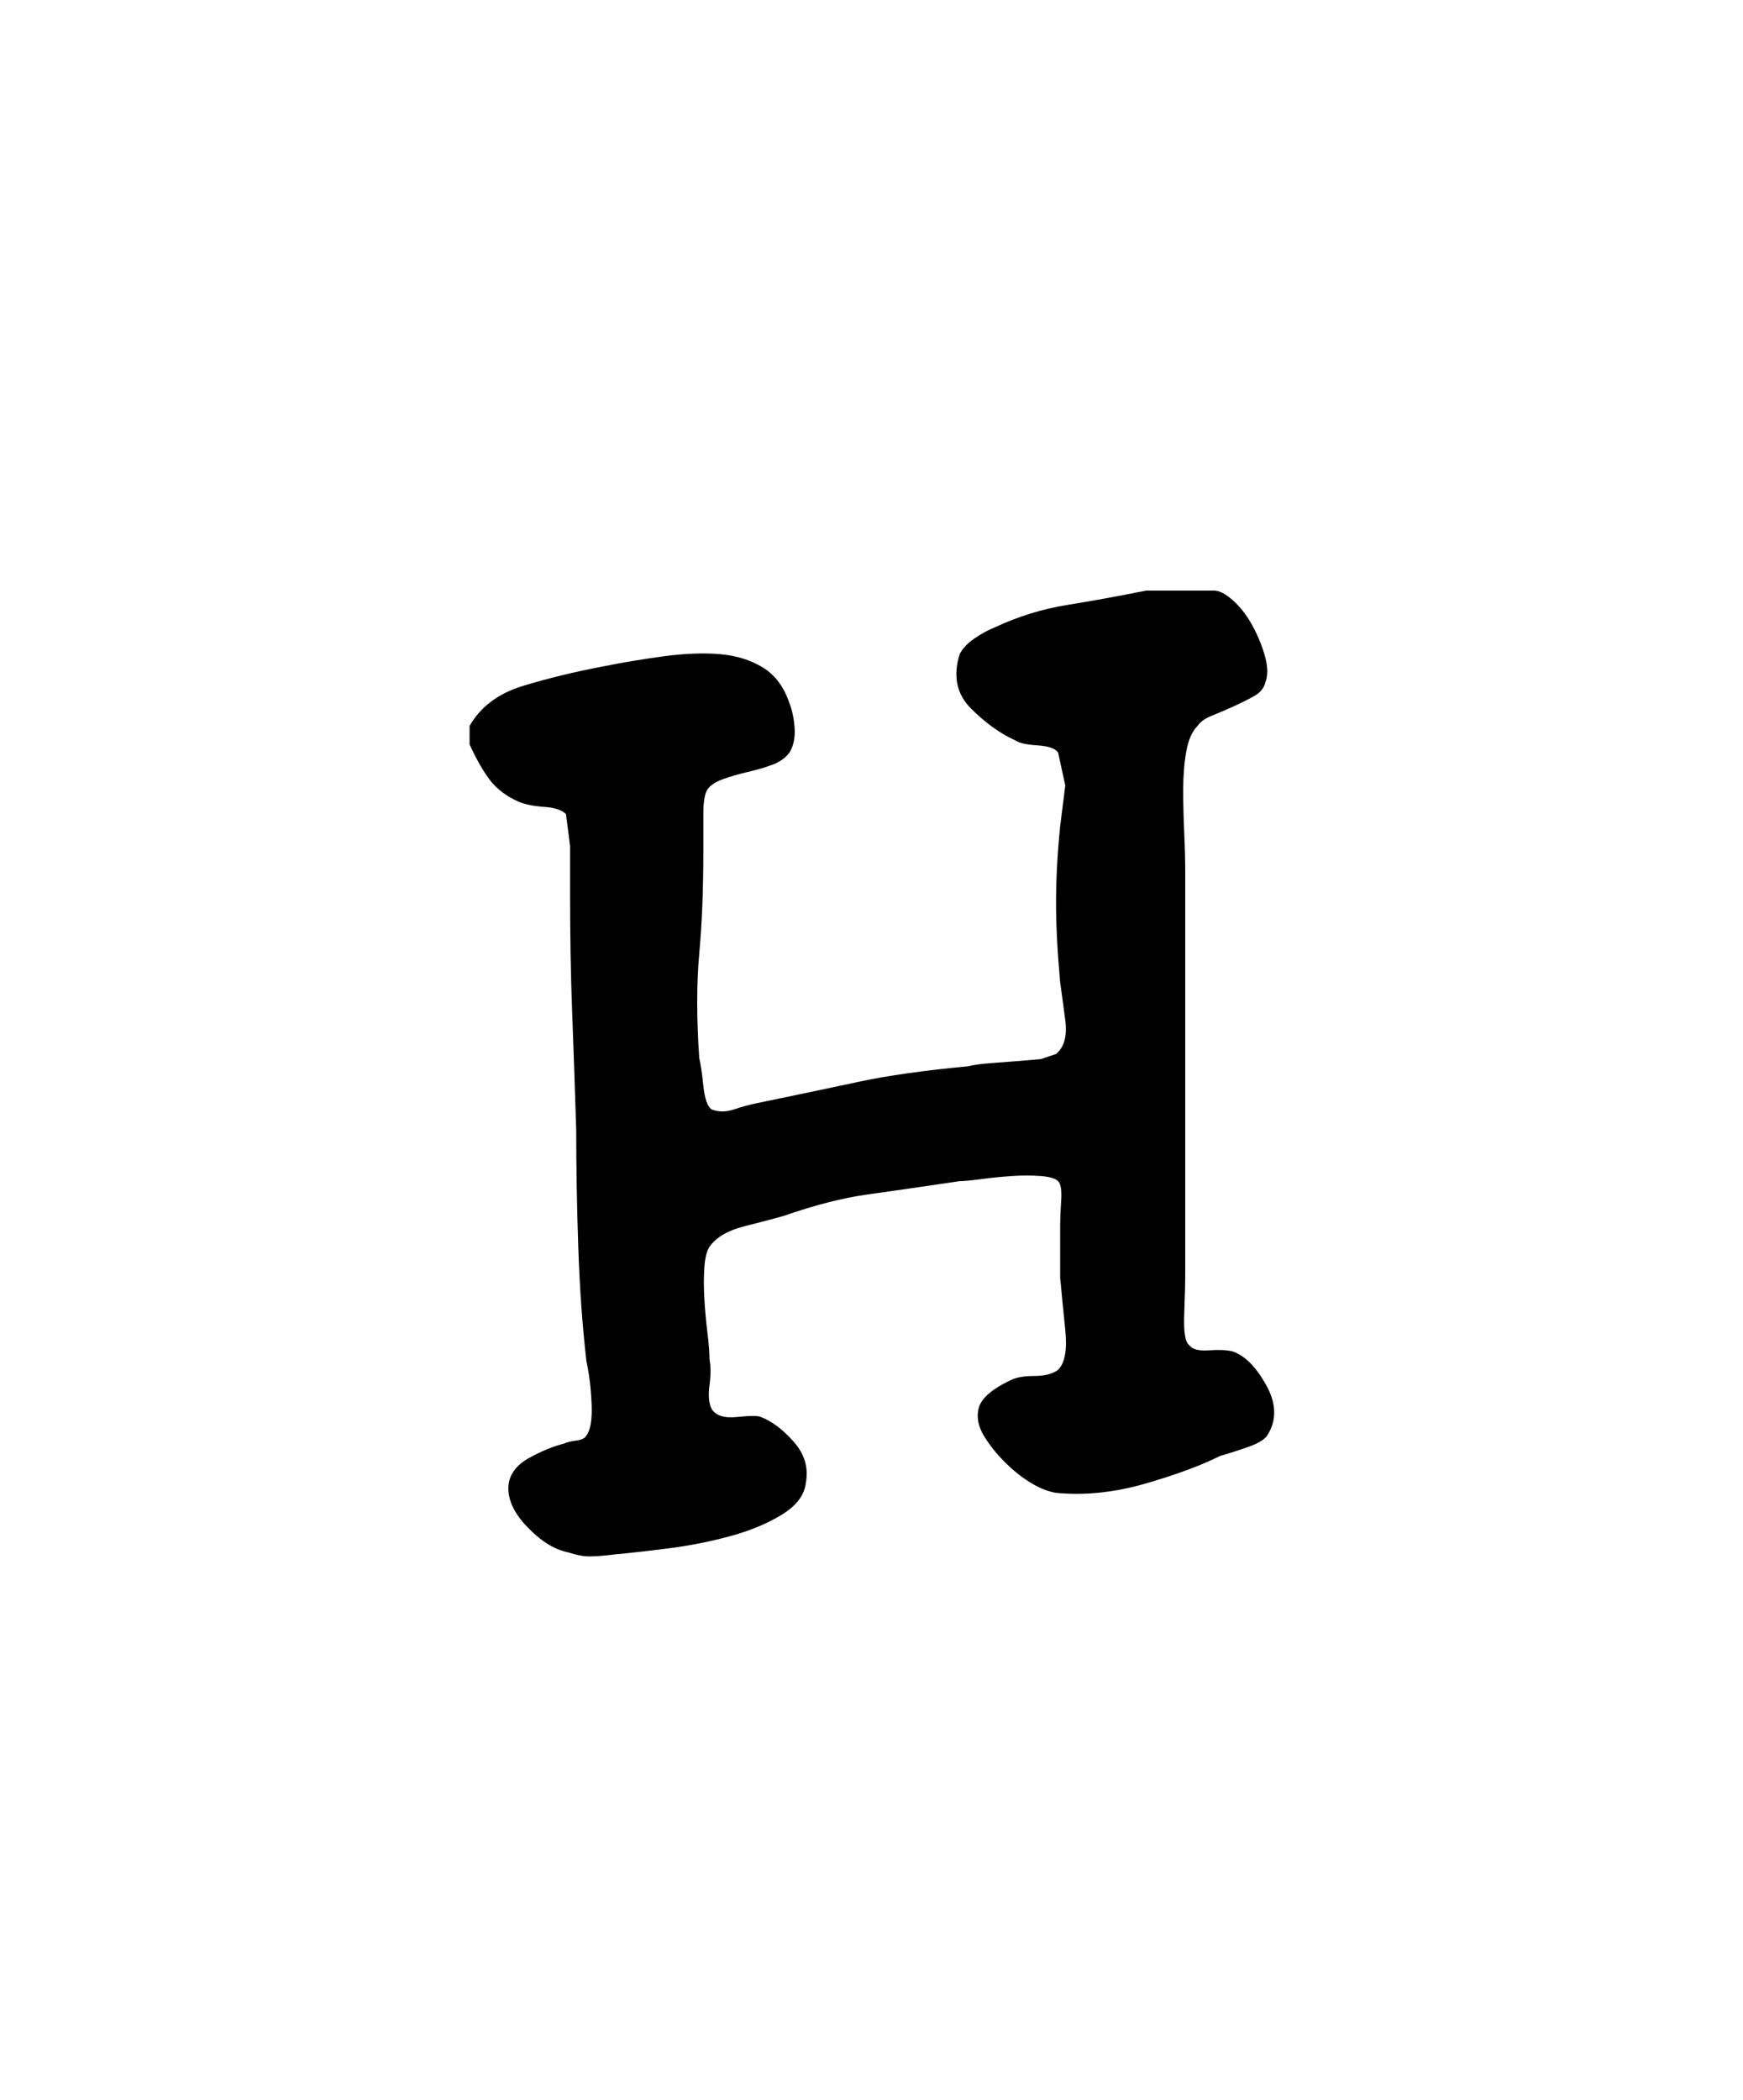 <svg xmlns="http://www.w3.org/2000/svg" viewBox="0 0 425 512"><path d="M279.5 144H296q2 0 4.75 2.5t4.75 6.25 3 7.5 0 6.25q-.5 2-2.75 3.25t-5 2.5-5.25 2.25-3.5 2.5q-2 2-2.75 6.25t-.75 9.25.25 10.5.25 10v97q0 4-.25 10.5T290 328q1 1.5 4.75 1.25t5.75.25q4.5 1.5 8.25 8.25T309 350q-1 1.5-4.5 2.75t-7 2.25q-7 3.5-18.25 6.75T257.5 364q-3-.5-6.25-2.5t-6.25-5-5-6.25-1.5-6.25q.5-4 8-7.5 2-1 5.75-1T258 334q2.5-2.5 1.75-9.75t-1.25-12.75v-12q0-3 .25-6.75T258 288t-4.25-1.25-7 0-7.5.75-5.25.5q-13.5 2-22.5 3.25T191 296.5q-3.5 1-9.5 2.5t-8.5 5q-1 1.5-1.25 5t0 7.75.75 8.25.5 6.5q.5 2.5 0 6.25t.5 5.75q1.5 2.5 6.25 2t5.75 0q4 1.5 8 6t3 10q-.5 4.5-5.75 7.75t-12.5 5.25-15 3T150 379q-4 .5-6.25.5t-5.25-1q-5-1-10-6.25T124 362q.5-4 5-6.5t8.5-3.5q1-.5 3-.75T143 350q1.5-2 1.25-7.75T143 332q-1.5-13-2-28t-.5-28.5q-.5-16-1-29T139 217v-10.75l-1-7.75q-1.5-1.5-5.25-1.75t-6.25-1.25q-4.5-2-7-5.25t-5-8.75V177q4-7 13-9.75t19.5-4.75q7.5-1.5 15-2.5t13.5-.5 10.5 3.25 6.5 8.75q1 2.5 1.25 6t-1.25 6q-1.5 2-4.25 3t-6 1.75-6 1.75-3.75 2.5-1 6v9q0 14-1 25t0 25.5q.5 2 1 6.75t2 5.75q2.5 1 5.5 0t5.5-1.5q14.5-3 25-5.25T236 260q2-.5 5.25-.75l6.5-.5 6-.5 3.75-1.25q3-2.5 2.25-8.25t-1.25-9.25q-1-11-1-19.5t1-18.5l1.25-10-1.75-8q-1-1.5-5-1.75t-5.5-1.25q-5.5-2.5-10.75-7.75T234 159.5q1-2 3.5-3.75t5-2.75q8.5-4 17.75-5.5t19.25-3.5z"/></svg>